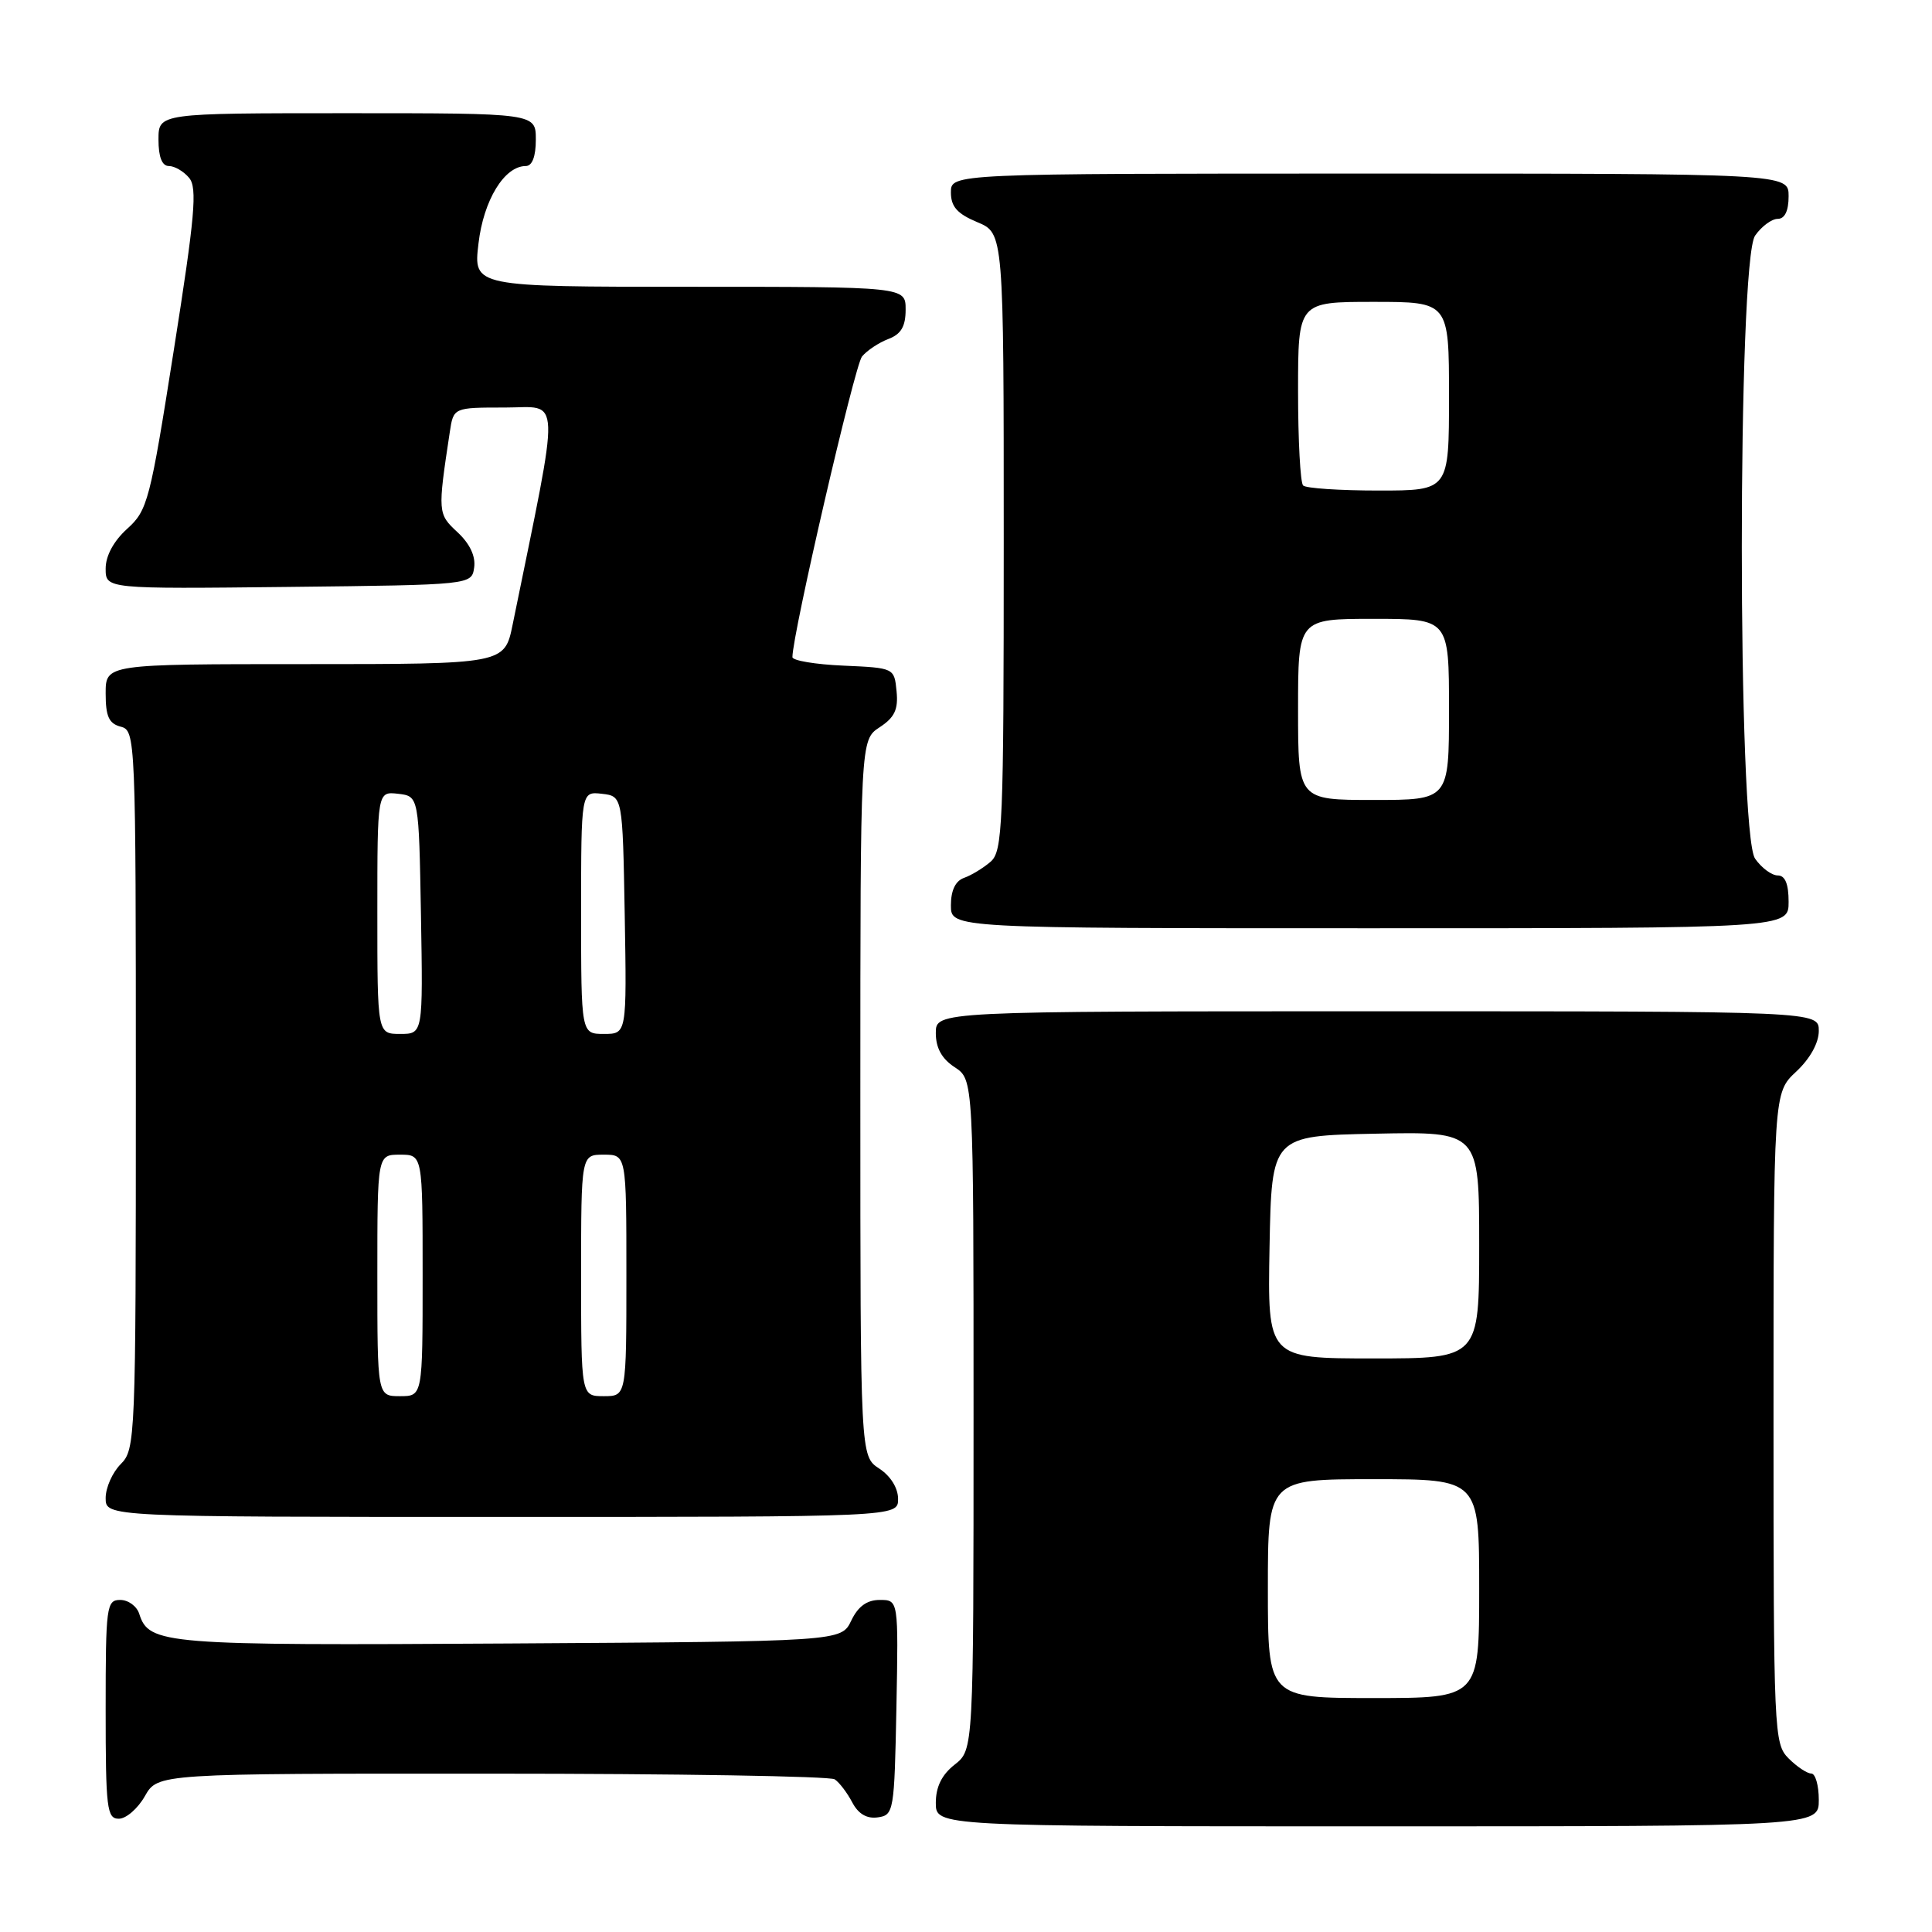 <?xml version="1.0" encoding="UTF-8" standalone="no"?>
<!DOCTYPE svg PUBLIC "-//W3C//DTD SVG 1.1//EN" "http://www.w3.org/Graphics/SVG/1.1/DTD/svg11.dtd" >
<svg xmlns="http://www.w3.org/2000/svg" xmlns:xlink="http://www.w3.org/1999/xlink" version="1.1" viewBox="0 0 256 256">
 <g >
 <path fill="currentColor"
d=" M 241.00 238.50 C 241.00 236.57 240.55 235.00 240.00 235.00 C 239.45 235.00 238.10 234.10 237.00 233.00 C 235.06 231.06 235.00 229.67 235.00 187.90 C 235.00 144.80 235.00 144.80 238.00 142.00 C 239.84 140.28 241.00 138.20 241.00 136.60 C 241.00 134.00 241.00 134.00 182.50 134.00 C 124.00 134.00 124.00 134.00 124.00 136.88 C 124.00 138.86 124.79 140.29 126.50 141.41 C 129.00 143.05 129.00 143.05 129.00 187.45 C 129.00 231.85 129.00 231.85 126.50 233.82 C 124.79 235.16 124.00 236.77 124.00 238.89 C 124.00 242.00 124.00 242.00 182.50 242.00 C 241.00 242.00 241.00 242.00 241.00 238.50 Z  M 19.20 237.99 C 20.91 235.00 20.91 235.00 65.20 235.02 C 89.57 235.02 110.00 235.36 110.60 235.77 C 111.21 236.17 112.25 237.54 112.92 238.81 C 113.73 240.36 114.86 241.02 116.32 240.81 C 118.43 240.51 118.51 240.04 118.78 226.25 C 119.05 212.00 119.05 212.00 116.58 212.00 C 114.87 212.00 113.70 212.85 112.79 214.75 C 111.47 217.50 111.47 217.50 67.49 217.77 C 21.66 218.05 19.74 217.90 18.45 213.84 C 18.13 212.83 17.00 212.00 15.93 212.00 C 14.11 212.00 14.00 212.84 14.00 226.50 C 14.00 239.65 14.16 241.00 15.75 240.99 C 16.71 240.99 18.27 239.64 19.20 237.99 Z  M 119.00 198.62 C 119.00 197.17 118.01 195.58 116.50 194.59 C 114.00 192.95 114.00 192.95 114.00 145.50 C 114.00 98.05 114.00 98.05 116.55 96.37 C 118.54 95.07 119.04 94.01 118.80 91.60 C 118.50 88.50 118.49 88.50 111.75 88.20 C 108.04 88.04 105.00 87.53 105.00 87.07 C 105.00 84.05 113.25 48.41 114.22 47.24 C 114.88 46.44 116.45 45.40 117.71 44.92 C 119.40 44.28 120.00 43.26 120.00 41.02 C 120.00 38.00 120.00 38.00 91.36 38.00 C 62.72 38.00 62.72 38.00 63.40 32.28 C 64.07 26.52 66.83 22.00 69.67 22.00 C 70.52 22.00 71.00 20.74 71.00 18.50 C 71.00 15.00 71.00 15.00 46.00 15.00 C 21.00 15.00 21.00 15.00 21.00 18.50 C 21.00 20.81 21.47 22.00 22.38 22.00 C 23.14 22.00 24.35 22.71 25.07 23.58 C 26.16 24.90 25.83 28.68 23.04 46.33 C 19.88 66.40 19.56 67.63 16.85 70.07 C 15.06 71.69 14.00 73.65 14.00 75.34 C 14.00 78.04 14.00 78.04 38.25 77.77 C 62.50 77.50 62.50 77.50 62.83 75.19 C 63.04 73.70 62.25 72.04 60.63 70.53 C 58.00 68.09 57.98 67.93 59.60 57.25 C 60.09 54.00 60.09 54.00 66.91 54.00 C 74.42 54.00 74.33 51.36 67.93 82.75 C 66.86 88.00 66.86 88.00 40.43 88.00 C 14.00 88.00 14.00 88.00 14.00 91.88 C 14.00 94.93 14.43 95.88 16.00 96.29 C 17.96 96.80 18.00 97.65 18.00 144.41 C 18.00 190.67 17.94 192.06 16.00 194.00 C 14.90 195.10 14.00 197.12 14.00 198.50 C 14.00 201.00 14.00 201.00 66.50 201.00 C 119.00 201.00 119.00 201.00 119.00 198.62 Z  M 237.00 119.50 C 237.00 117.12 236.54 116.00 235.56 116.00 C 234.76 116.00 233.41 115.00 232.56 113.78 C 230.21 110.43 230.21 34.57 232.56 31.22 C 233.41 30.00 234.76 29.00 235.56 29.00 C 236.49 29.00 237.00 27.95 237.00 26.00 C 237.00 23.00 237.00 23.00 181.50 23.00 C 126.00 23.00 126.00 23.00 126.00 25.49 C 126.00 27.38 126.83 28.32 129.50 29.44 C 133.00 30.90 133.00 30.90 133.00 71.79 C 133.00 109.50 132.86 112.81 131.25 114.19 C 130.29 115.02 128.71 115.98 127.75 116.32 C 126.60 116.72 126.00 117.98 126.00 119.97 C 126.00 123.00 126.00 123.00 181.50 123.00 C 237.00 123.00 237.00 123.00 237.00 119.50 Z  M 168.00 210.50 C 168.00 196.00 168.00 196.00 182.00 196.00 C 196.00 196.00 196.00 196.00 196.00 210.50 C 196.00 225.00 196.00 225.00 182.00 225.00 C 168.00 225.00 168.00 225.00 168.00 210.50 Z  M 168.22 165.25 C 168.50 150.50 168.50 150.50 182.25 150.22 C 196.00 149.94 196.00 149.94 196.00 164.97 C 196.00 180.00 196.00 180.00 181.97 180.00 C 167.95 180.00 167.95 180.00 168.22 165.25 Z  M 50.00 169.00 C 50.00 153.00 50.00 153.00 53.00 153.00 C 56.00 153.00 56.00 153.00 56.00 169.00 C 56.00 185.00 56.00 185.00 53.00 185.00 C 50.00 185.00 50.00 185.00 50.00 169.00 Z  M 77.00 169.00 C 77.00 153.00 77.00 153.00 80.00 153.00 C 83.00 153.00 83.00 153.00 83.00 169.00 C 83.00 185.00 83.00 185.00 80.00 185.00 C 77.00 185.00 77.00 185.00 77.00 169.00 Z  M 50.00 120.93 C 50.00 104.87 50.00 104.87 52.75 105.18 C 55.50 105.50 55.50 105.50 55.78 121.25 C 56.05 137.00 56.05 137.00 53.03 137.00 C 50.00 137.00 50.00 137.00 50.00 120.93 Z  M 77.00 120.93 C 77.00 104.87 77.00 104.87 79.75 105.18 C 82.50 105.50 82.50 105.50 82.78 121.25 C 83.05 137.00 83.05 137.00 80.03 137.00 C 77.00 137.00 77.00 137.00 77.00 120.93 Z  M 172.00 94.00 C 172.00 82.00 172.00 82.00 182.00 82.00 C 192.00 82.00 192.00 82.00 192.00 94.00 C 192.00 106.00 192.00 106.00 182.00 106.00 C 172.00 106.00 172.00 106.00 172.00 94.00 Z  M 172.67 64.33 C 172.30 63.97 172.00 58.34 172.00 51.83 C 172.00 40.00 172.00 40.00 182.00 40.00 C 192.00 40.00 192.00 40.00 192.00 52.50 C 192.00 65.00 192.00 65.00 182.67 65.00 C 177.53 65.00 173.03 64.70 172.67 64.33 Z "/>
</g>
</svg>